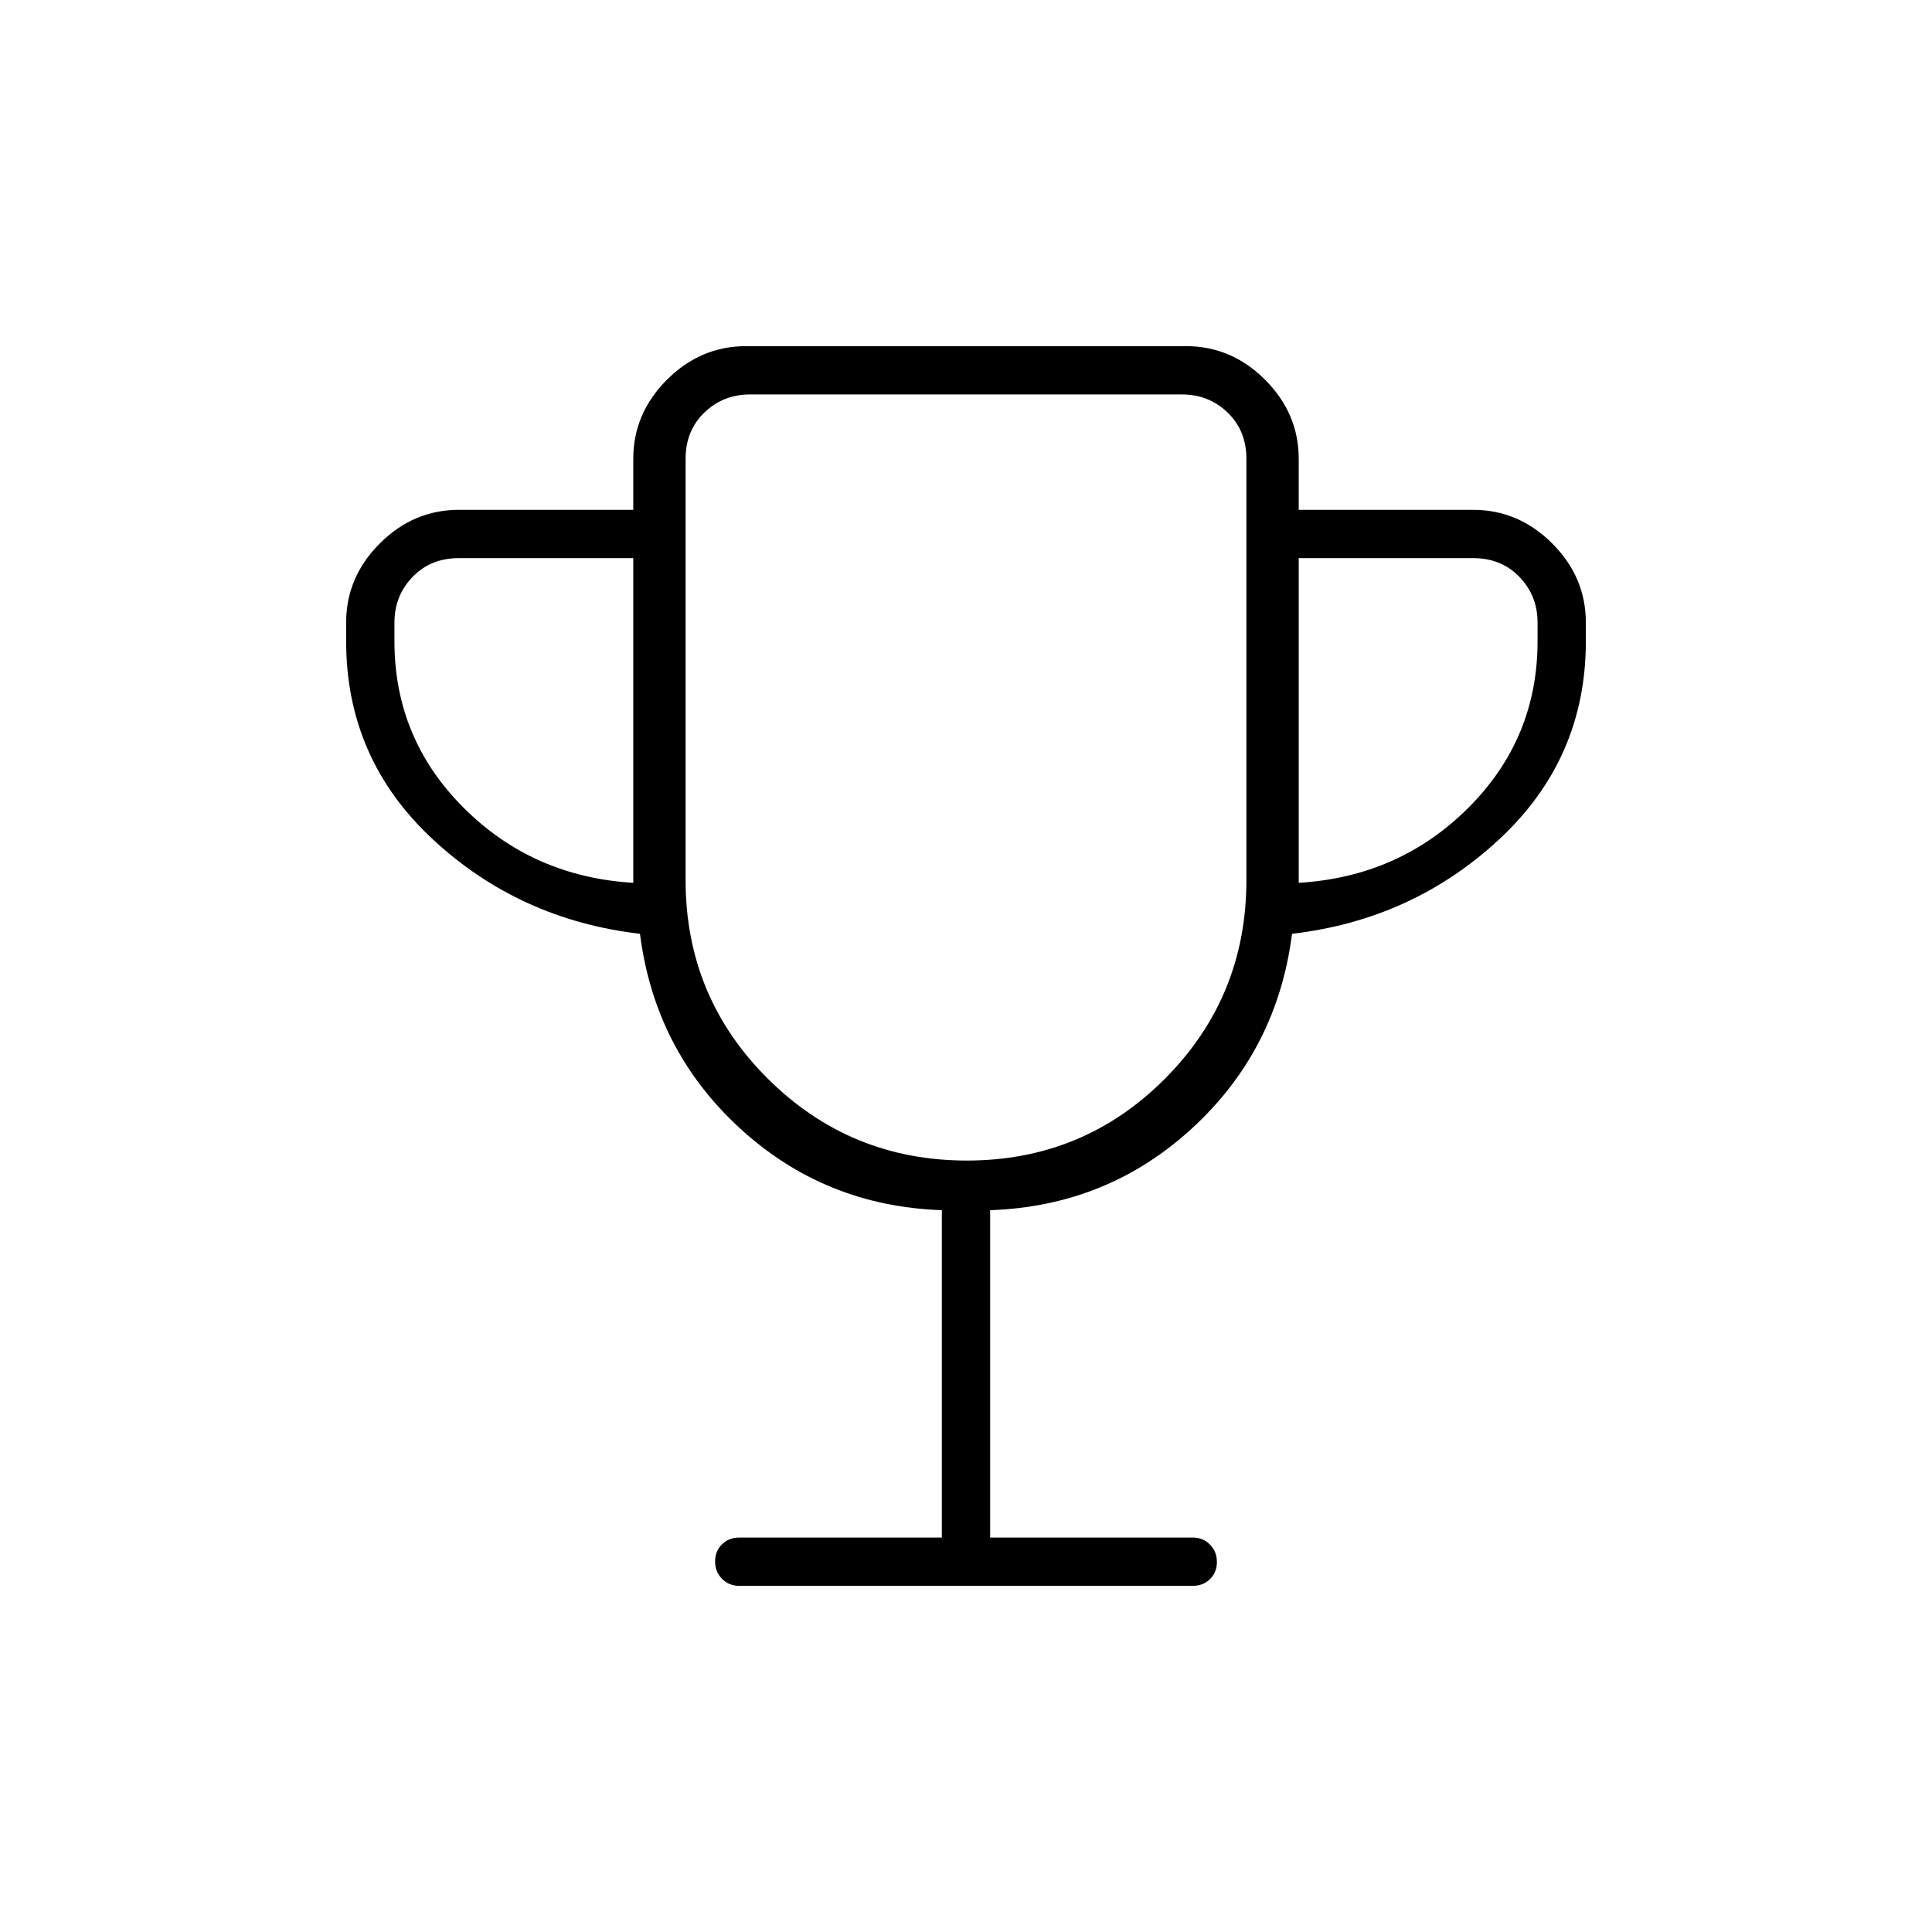 <svg xmlns="http://www.w3.org/2000/svg" height="40" viewBox="0 -960 960 960" width="40"><path d="M468-196v-162.67q-58.33-2-100.5-40.83T318-496q-60-7-103-47t-43-98.33v-9.34q0-22.58 16.71-39.29T228-706.67h86.67V-732q0-22.58 16.71-39.29Q348.08-788 370.67-788h218.66q22.59 0 39.3 16.71 16.7 16.71 16.7 39.29v25.33H732q22.58 0 39.29 16.71T788-650.67v9.34Q788-583 745-543t-103 47q-7.33 57.67-49.5 96.5T492-358.67V-196h100.67q5.11 0 8.55 3.49 3.45 3.48 3.45 8.66t-3.45 8.52q-3.44 3.33-8.55 3.33H367.33q-5.11 0-8.55-3.49-3.45-3.48-3.45-8.66t3.45-8.52q3.44-3.33 8.55-3.33H468ZM314.67-521.33v-161.34H228q-14 0-23 9.34-9 9.33-9 22.66v9.34q0 48.33 34.33 82.66 34.34 34.34 84.34 37.34Zm165.72 138q57.94 0 98.44-40.64t40.5-98.7V-732q0-14-9.33-23t-22.67-9H372.67q-13.34 0-22.67 9-9.33 9-9.33 23v209.33q0 58.06 40.89 98.7t98.83 40.64Zm164.94-138q50-3 84.34-37.34Q764-593 764-641.33v-9.34q0-13.33-9-22.66-9-9.34-23-9.34h-86.67v161.34ZM480-573.67Z"/></svg>